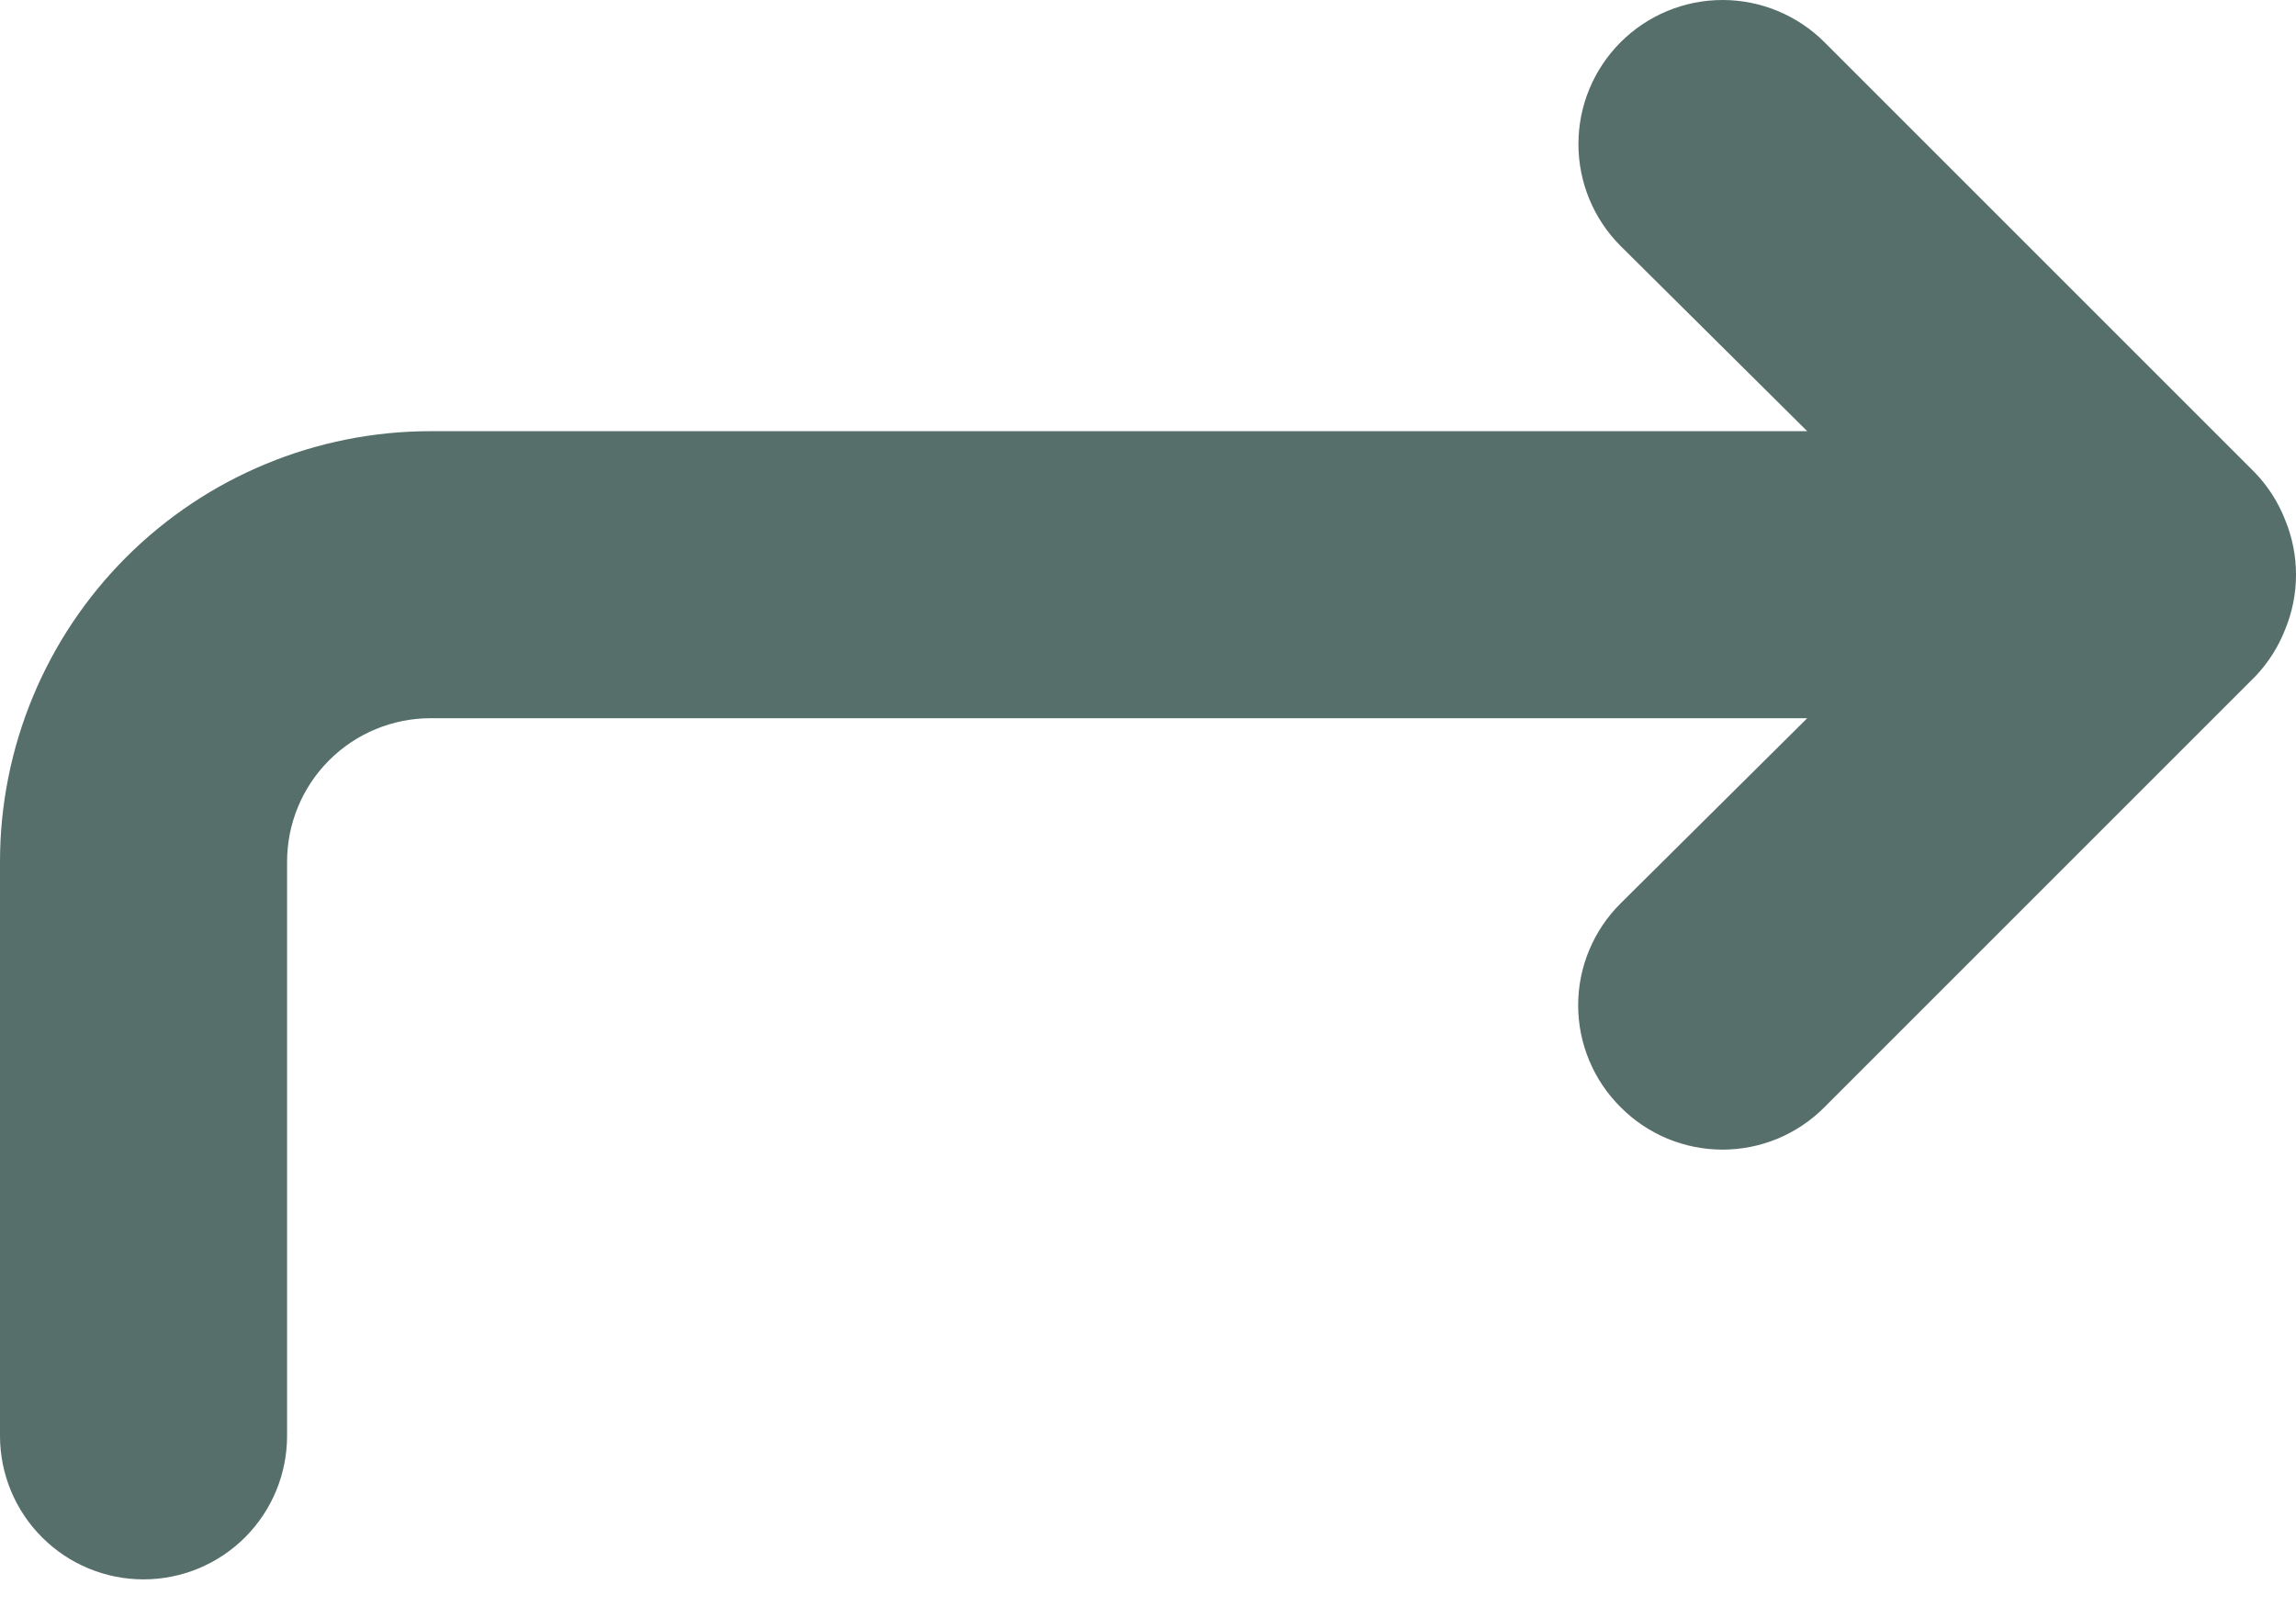 <svg width="60" height="42" viewBox="0 0 60 42" fill="none" xmlns="http://www.w3.org/2000/svg">
<path d="M59.719 13.595C59.54 13.134 59.272 12.713 58.931 12.357L47.677 1.103C47.328 0.753 46.912 0.476 46.455 0.287C45.998 0.097 45.509 0 45.014 0C44.015 0 43.057 0.397 42.351 1.103C42.001 1.453 41.724 1.868 41.534 2.325C41.345 2.782 41.248 3.272 41.248 3.767C41.248 4.765 41.644 5.723 42.351 6.43L47.227 11.269H11.254C8.269 11.269 5.407 12.454 3.296 14.565C1.186 16.675 0 19.538 0 22.522V37.527C0 38.522 0.395 39.476 1.099 40.179C1.802 40.883 2.756 41.278 3.751 41.278C4.746 41.278 5.7 40.883 6.404 40.179C7.107 39.476 7.502 38.522 7.502 37.527V22.522C7.502 21.527 7.898 20.573 8.601 19.87C9.305 19.166 10.259 18.771 11.254 18.771H47.227L42.351 23.61C41.999 23.959 41.72 24.374 41.53 24.831C41.339 25.288 41.241 25.778 41.241 26.273C41.241 26.769 41.339 27.259 41.53 27.716C41.72 28.173 41.999 28.588 42.351 28.937C42.699 29.288 43.114 29.567 43.571 29.758C44.029 29.948 44.519 30.046 45.014 30.046C45.509 30.046 45.999 29.948 46.457 29.758C46.914 29.567 47.329 29.288 47.677 28.937L58.931 17.683C59.272 17.327 59.54 16.906 59.719 16.445C60.094 15.532 60.094 14.508 59.719 13.595Z" fill="#566F6A"/>
</svg>
